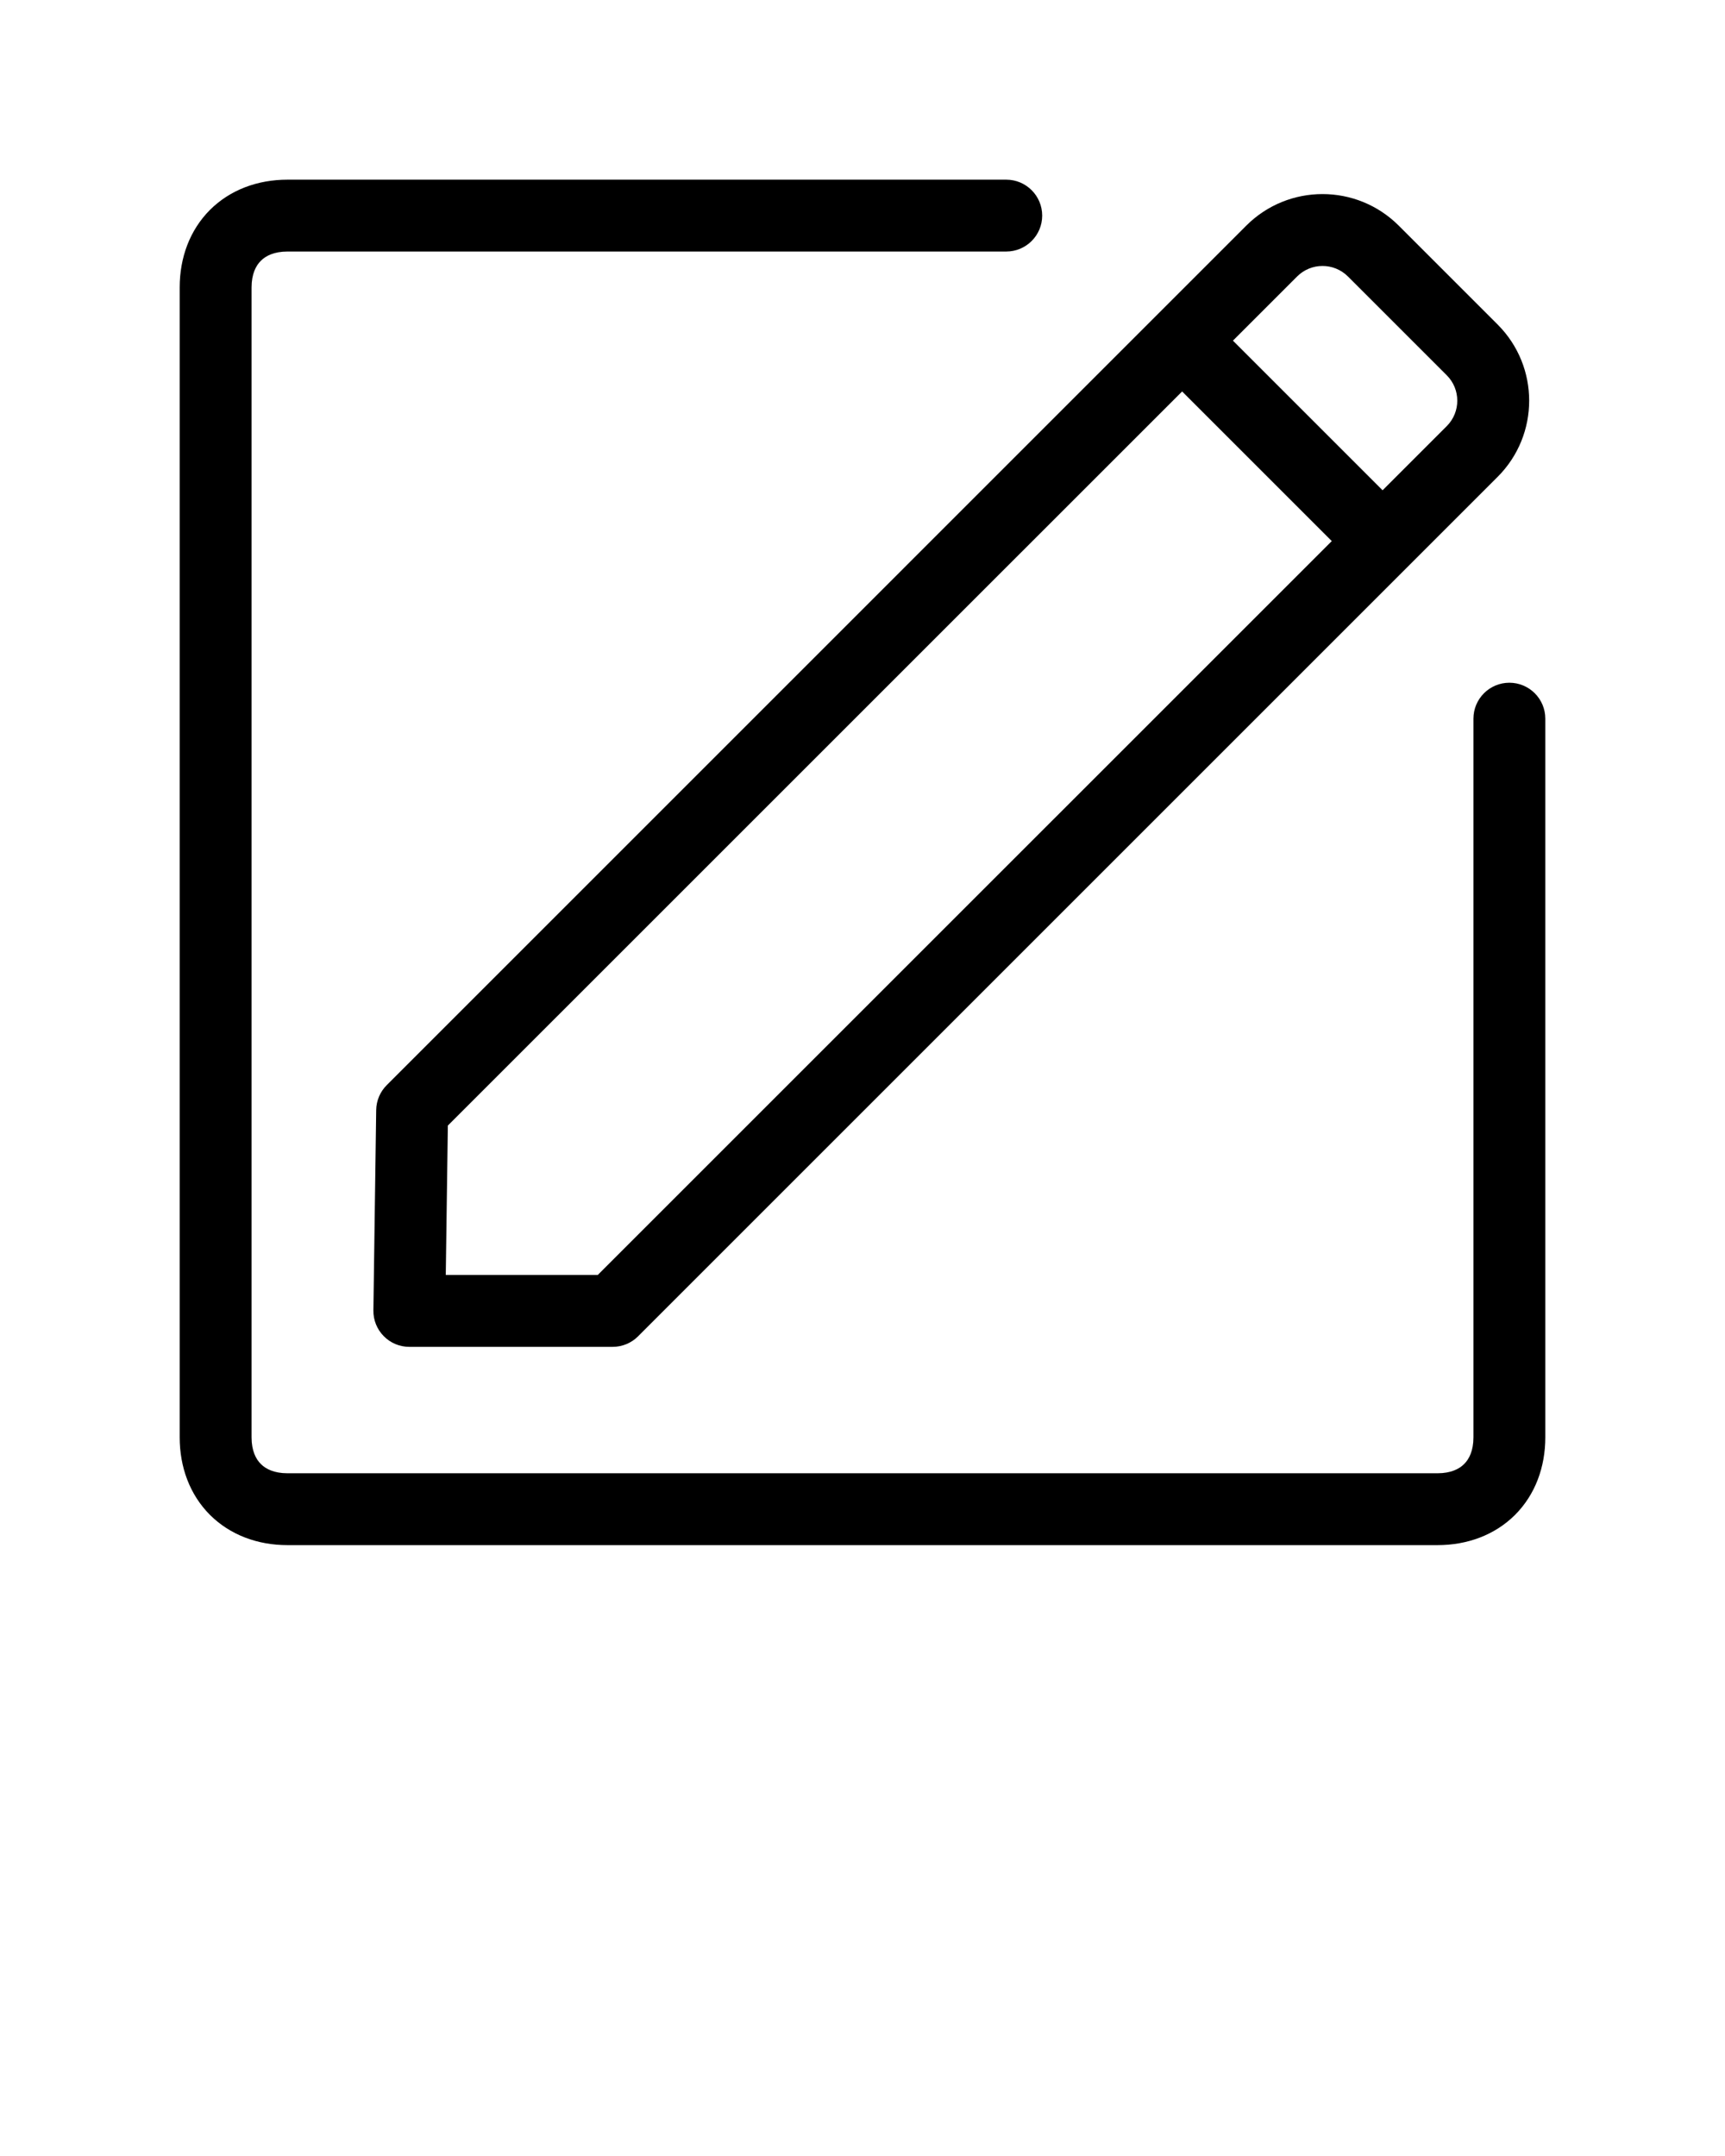 <?xml version="1.0" encoding="UTF-8" standalone="no"?>
<svg
   xmlns:dc="http://purl.org/dc/elements/1.1/"
   xmlns:cc="http://creativecommons.org/ns#"
   xmlns:rdf="http://www.w3.org/1999/02/22-rdf-syntax-ns#"
   xmlns:svg="http://www.w3.org/2000/svg"
   xmlns="http://www.w3.org/2000/svg"
   xmlns:sodipodi="http://sodipodi.sourceforge.net/DTD/sodipodi-0.dtd"
   xmlns:inkscape="http://www.inkscape.org/namespaces/inkscape"
   viewBox="0 0 24 30"
   x="0px"
   y="0px"
   version="1.1"
   id="svg8"
   sodipodi:docname="edit.svg"
   inkscape:version="1.0.1 (3bc2e813f5, 2020-09-07)">
  <defs
     id="defs12" />
  <sodipodi:namedview
     pagecolor="#ffffff"
     borderopacity="1"
     objecttolerance="10"
     gridtolerance="10"
     guidetolerance="10"
     inkscape:pageopacity="0"
     inkscape:pageshadow="2"
     inkscape:window-width="1920"
     inkscape:window-height="1001"
     id="namedview10"
     showgrid="false"
     inkscape:zoom="27.666667"
     inkscape:cx="70.721479"
     inkscape:cy="114.75904"
     inkscape:window-x="-9"
     inkscape:window-y="-9"
     inkscape:window-maximized="1"
     inkscape:current-layer="svg8" />
  <path
     clip-rule="evenodd"
     d="M3.629 3.629C3.56 3.697 3.5 3.814 3.5 4V20C3.5 20.186 3.56 20.303 3.629 20.371C3.697 20.44 3.814 20.5 4 20.5H20C20.186 20.5 20.303 20.44 20.371 20.371C20.44 20.303 20.5 20.186 20.5 20V10C20.5 9.724 20.724 9.5 21 9.5C21.276 9.5 21.5 9.724 21.5 10V20C21.5 20.414 21.36 20.797 21.079 21.079C20.797 21.36 20.414 21.5 20 21.5H4C3.586 21.5 3.203 21.36 2.921 21.079C2.64 20.797 2.5 20.414 2.5 20V4C2.5 3.586 2.64 3.203 2.921 2.921C3.203 2.64 3.586 2.5 4 2.5H14C14.276 2.5 14.5 2.724 14.5 3C14.5 3.276 14.276 3.5 14 3.5H4C3.814 3.5 3.697 3.56 3.629 3.629ZM18.754 3.847C18.558 3.652 18.242 3.652 18.047 3.847L17.154 4.74L19.236 6.822L20.129 5.929C20.324 5.734 20.324 5.417 20.129 5.222L18.754 3.847ZM18.529 7.529L16.447 5.447L6.231 15.662L6.202 17.741L8.316 17.741L18.529 7.529ZM17.339 3.14C17.925 2.554 18.875 2.554 19.461 3.14L20.836 4.515C21.422 5.101 21.422 6.05 20.836 6.636L8.877 18.595C8.783 18.689 8.656 18.741 8.523 18.741L5.695 18.741C5.561 18.741 5.433 18.688 5.339 18.592C5.245 18.497 5.193 18.368 5.195 18.234L5.234 15.445C5.236 15.315 5.289 15.191 5.381 15.099L17.339 3.14Z"
     id="path2" />
</svg>
